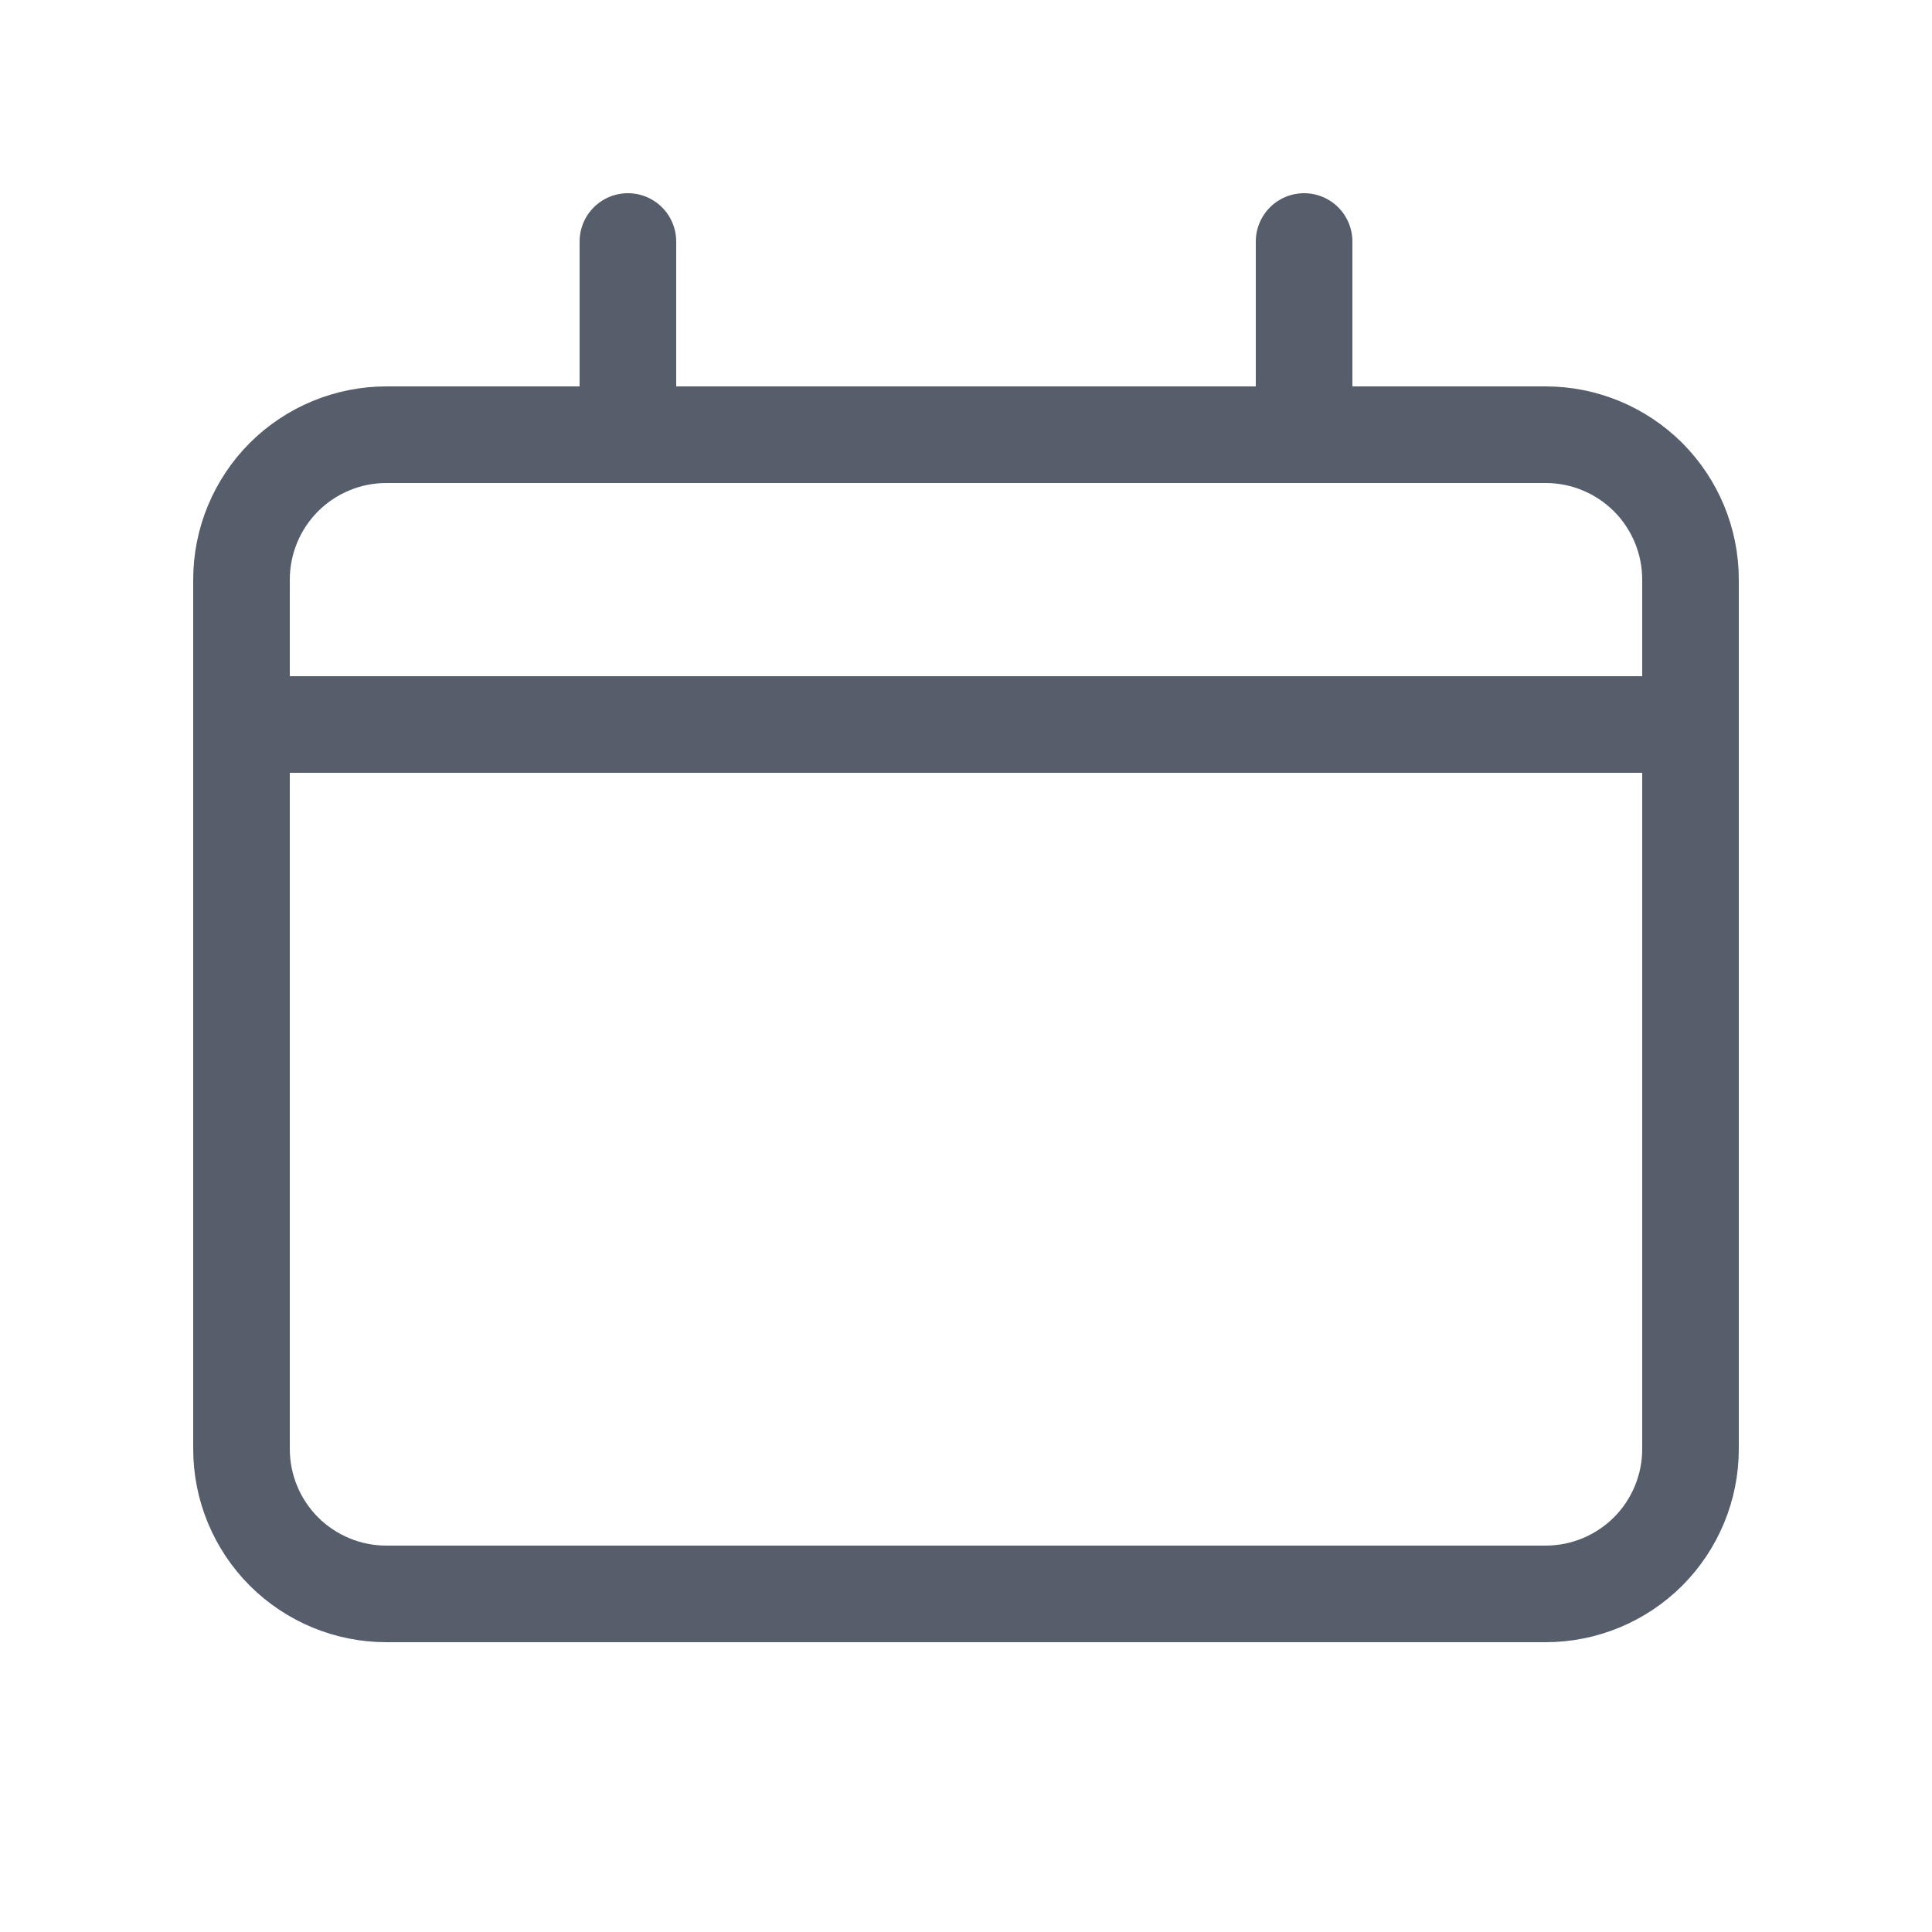 <svg width="20" height="20" viewBox="0 0 20 20" fill="none" xmlns="http://www.w3.org/2000/svg">
<g id="Frame">
<path id="Vector" d="M2.5 7.5L17.5 7.5" stroke="#565E6C" stroke-linecap="round" stroke-linejoin="round"/>
<path id="Vector_2" d="M16 4.5L4 4.5C3.602 4.5 3.221 4.658 2.939 4.939C2.658 5.221 2.5 5.602 2.5 6L2.5 15C2.5 15.398 2.658 15.779 2.939 16.061C3.221 16.342 3.602 16.5 4 16.5L16 16.5C16.398 16.5 16.779 16.342 17.061 16.061C17.342 15.779 17.5 15.398 17.5 15V6C17.5 5.602 17.342 5.221 17.061 4.939C16.779 4.658 16.398 4.5 16 4.5Z" stroke="#565E6C" stroke-linecap="round" stroke-linejoin="round"/>
<path id="Vector_3" d="M6.5 2.5L6.5 4.5" stroke="#565E6C" stroke-linecap="round" stroke-linejoin="round"/>
<path id="Vector_4" d="M13.5 2.5V4.5" stroke="#565E6C" stroke-linecap="round" stroke-linejoin="round"/>
</g>
</svg>
